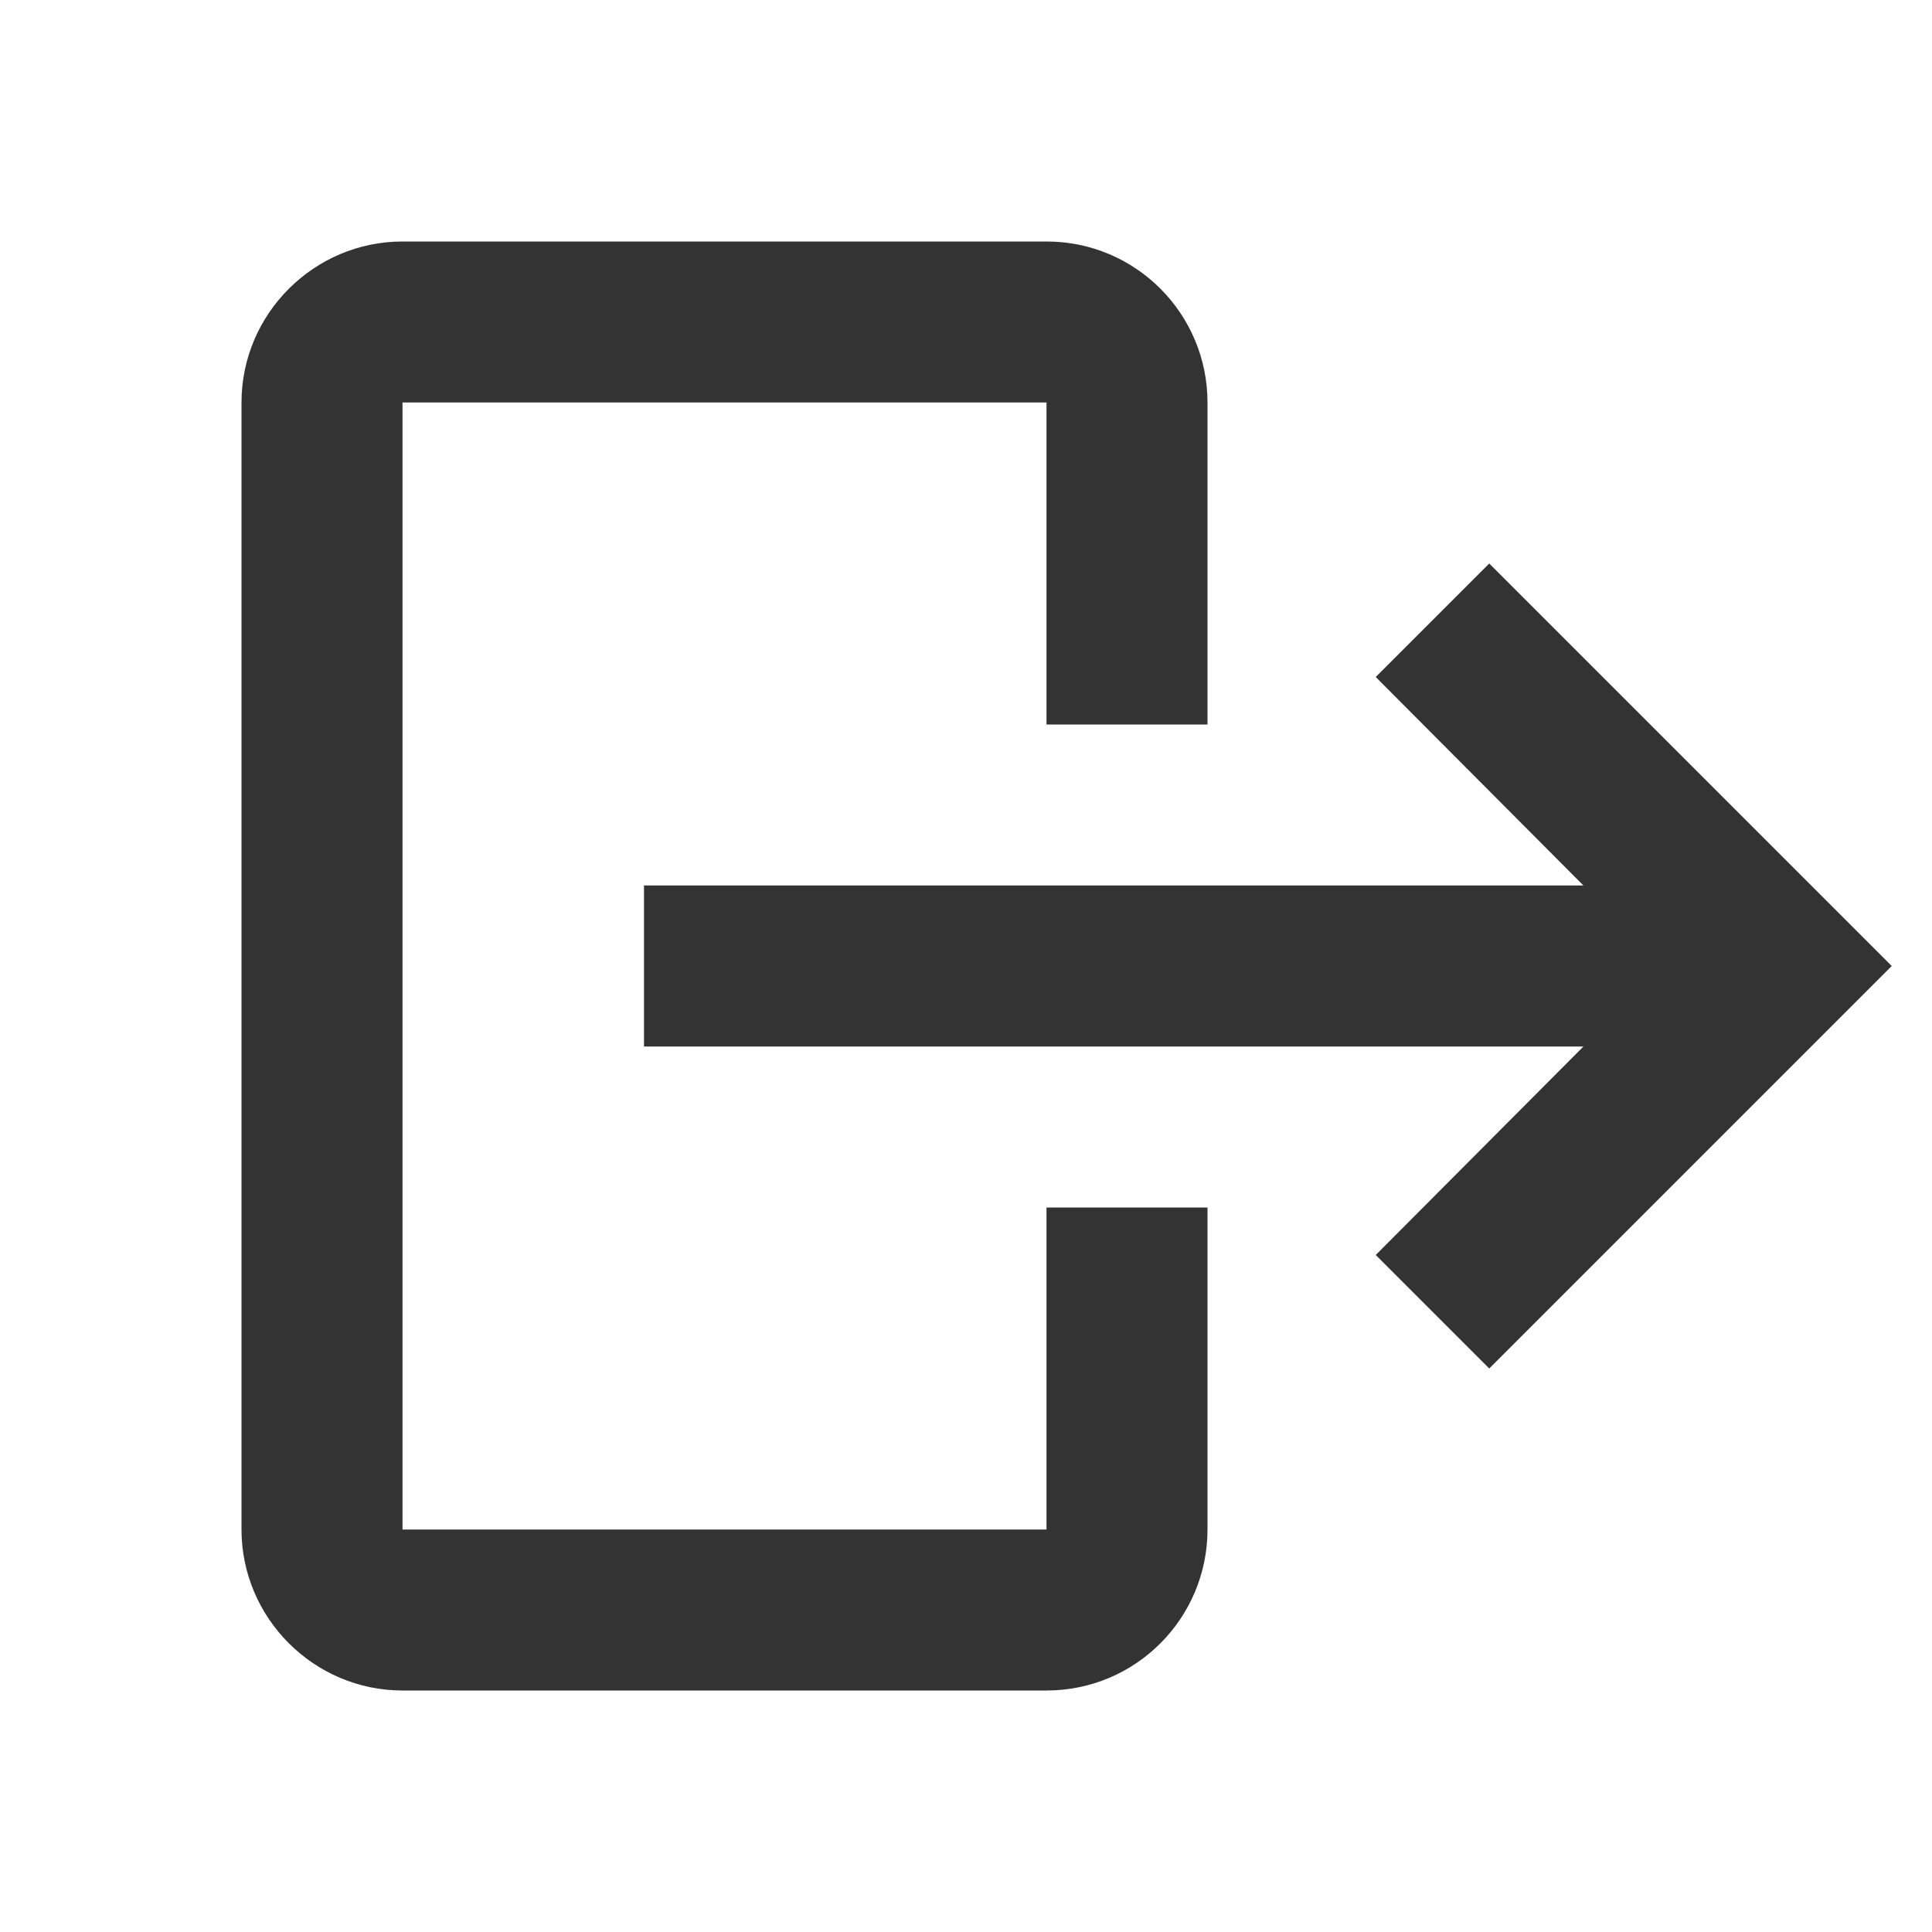 <svg width="24" height="24" viewBox="0 0 24 24" fill="none" xmlns="http://www.w3.org/2000/svg">
<path d="M18.5 17L23.5 12L18.5 7L17.09 8.41L19.67 11H8V13H19.67L17.09 15.59L18.5 17ZM13 3C14.11 3 15 3.9 15 5V9H13V5H5V19H13V15H15V19C15 20.1 14.11 21 13 21H5C3.9 21 3 20.1 3 19V5C3 3.9 3.9 3 5 3H13Z" fill="#333333"/>
</svg>
